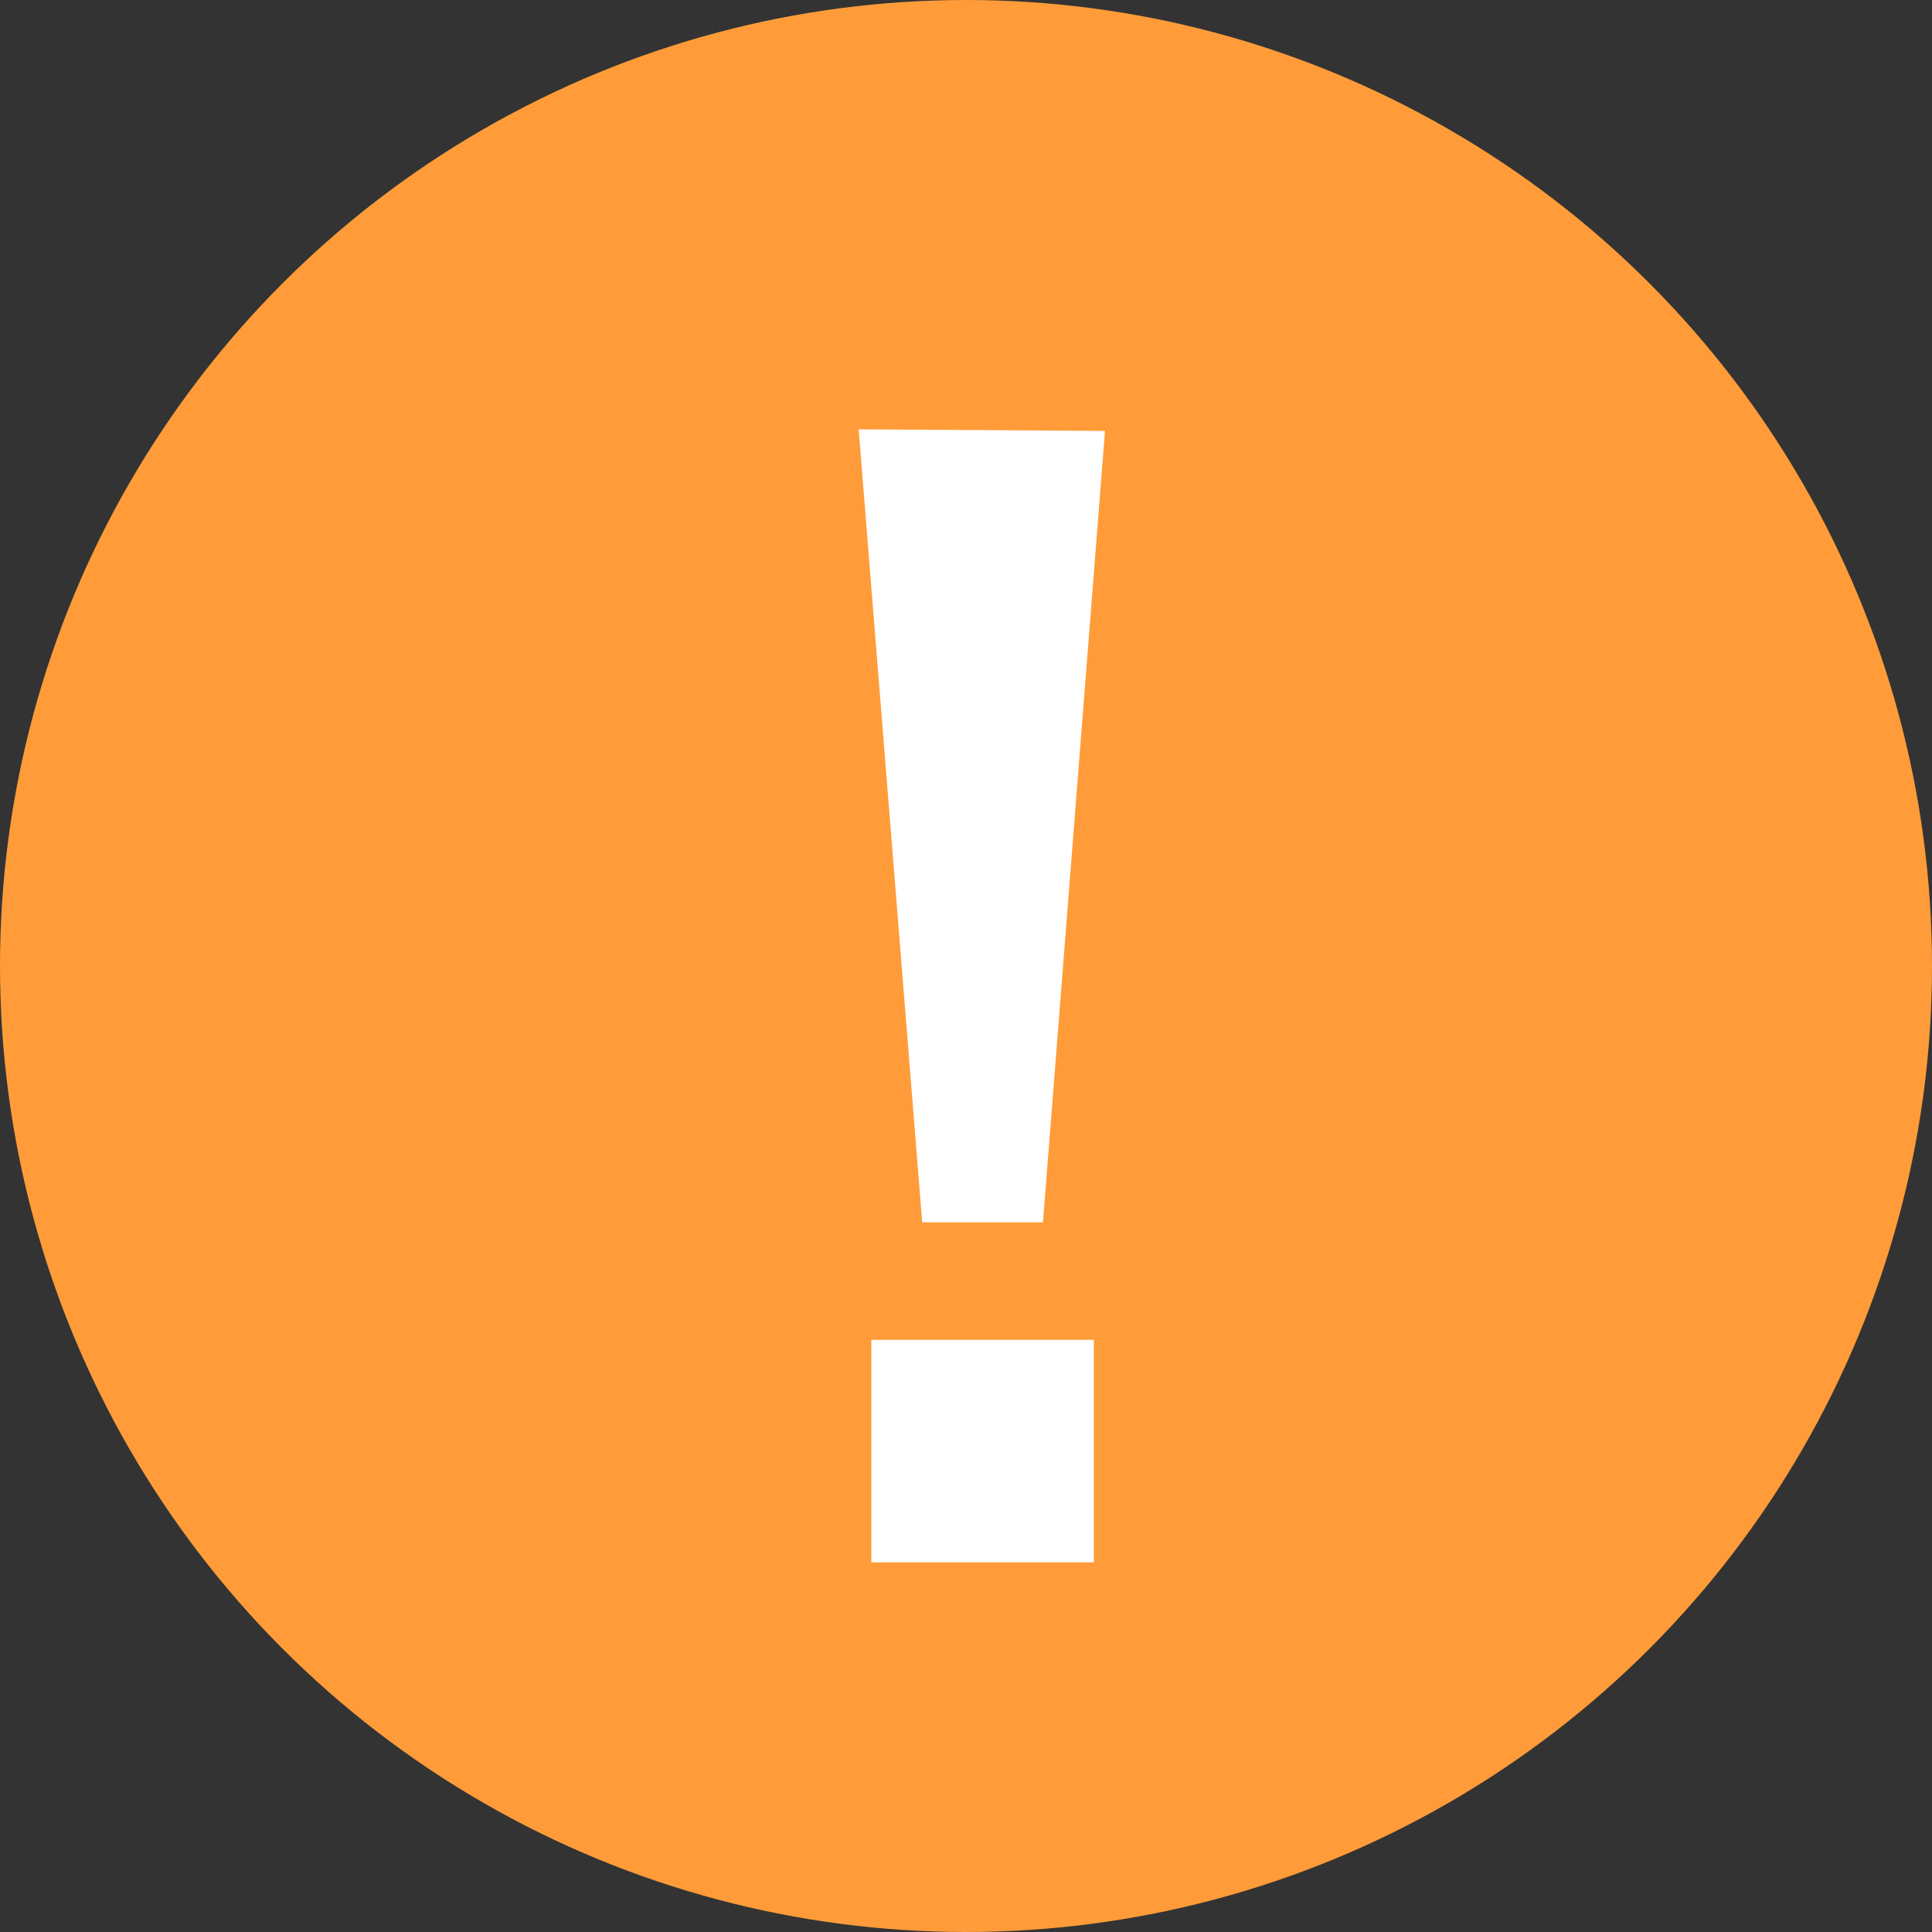 <svg xmlns="http://www.w3.org/2000/svg" width="18" height="18" viewBox="0 0 18 18">
    <rect x="0" y="0" width="18" height="18" fill="#333333" stroke="none"/>
    <g fill="none" fill-rule="evenodd">
        <circle cx="9" cy="9" r="9" fill="#FF9C39"/>
        <path fill="#FFF" fill-rule="nonzero" d="M8.592 11.388L8 4l2.295.015-.578 7.373zM8.118 12.483h2.073v2.073H8.118z"/>
    </g>
</svg>
